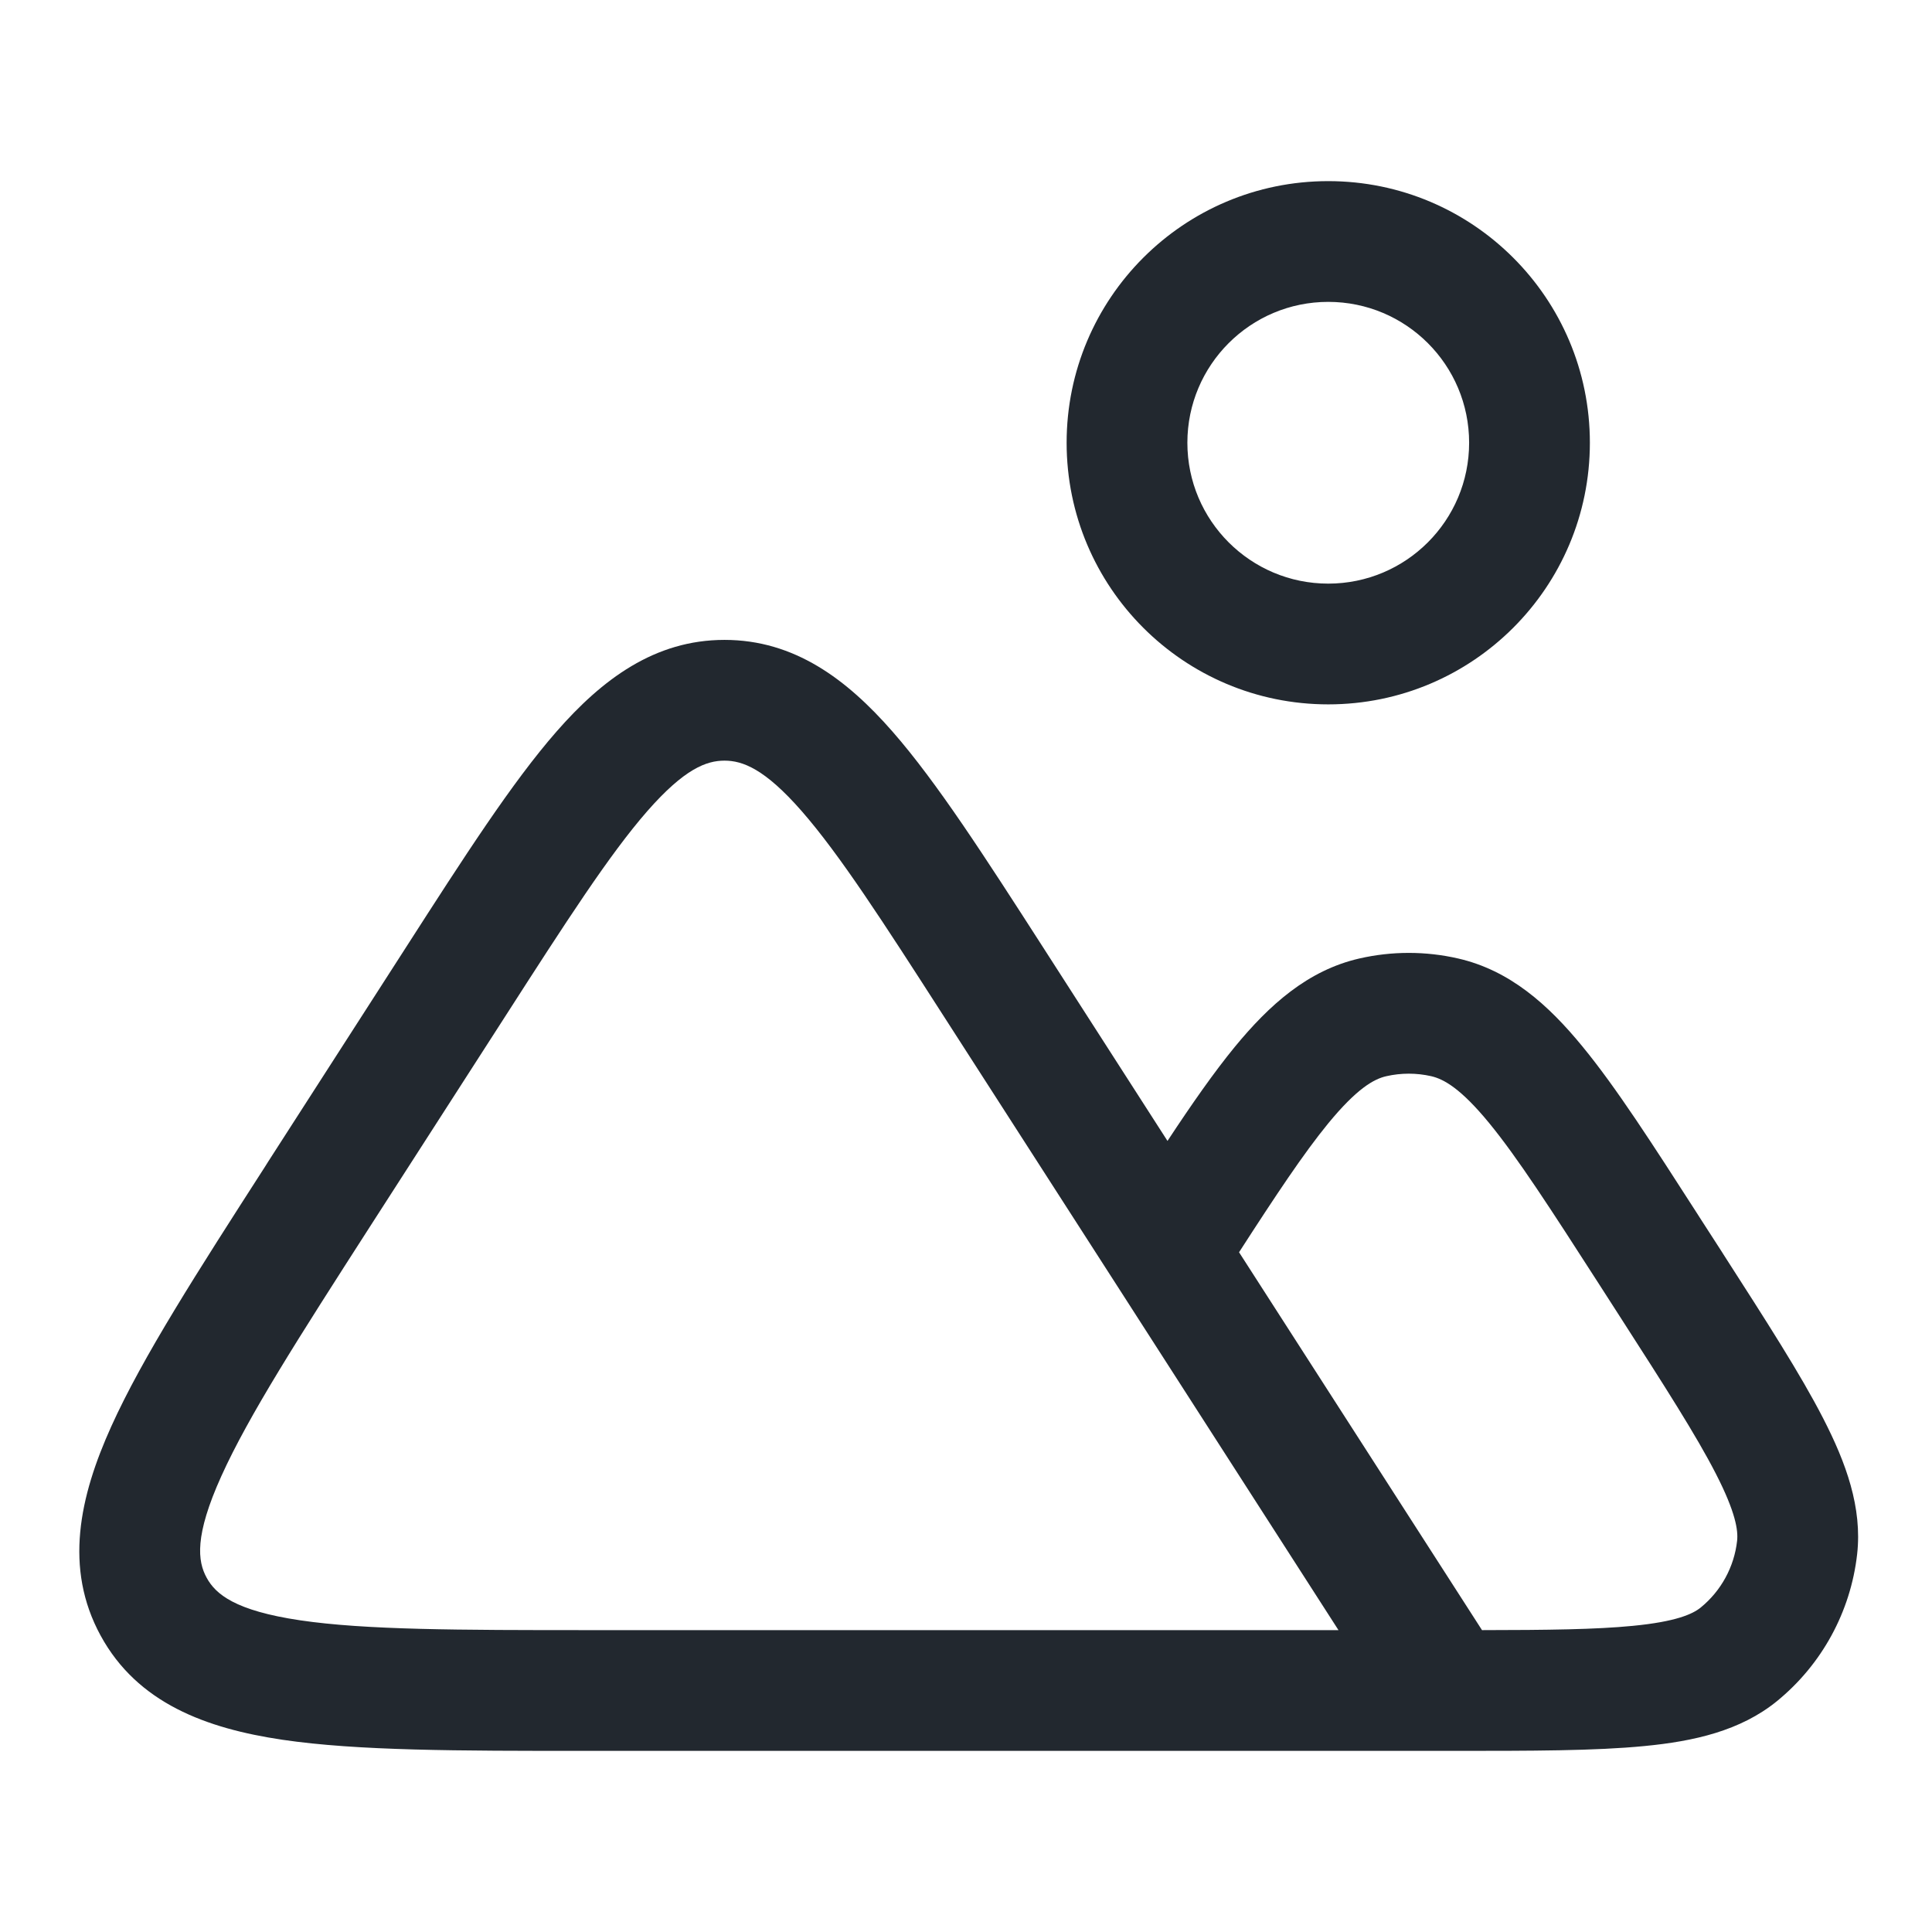 <svg width="24" height="24" viewBox="0 0 24 24" fill="none" xmlns="http://www.w3.org/2000/svg">
<path fill-rule="evenodd" clip-rule="evenodd" d="M14.75 5.5C14.75 4.534 15.534 3.75 16.5 3.75C17.467 3.75 18.25 4.534 18.25 5.5C18.25 6.466 17.467 7.25 16.5 7.25C15.534 7.25 14.75 6.466 14.75 5.5ZM16.5 2.25C14.705 2.25 13.25 3.705 13.25 5.5C13.25 7.295 14.705 8.75 16.5 8.75C18.295 8.75 19.75 7.295 19.75 5.5C19.75 3.705 18.295 2.25 16.5 2.25ZM6.267 12.64C7.038 11.44 7.571 10.614 8.041 10.076C8.503 9.549 8.776 9.449 9 9.449C9.224 9.449 9.498 9.549 9.959 10.076C10.429 10.614 10.963 11.44 11.734 12.64L13.87 15.961L16.627 20.25H9H7.327C5.685 20.25 4.54 20.248 3.728 20.128C2.919 20.008 2.678 19.803 2.567 19.599C2.455 19.395 2.413 19.081 2.75 18.336C3.088 17.588 3.705 16.624 4.593 15.242L6.267 12.64ZM20.282 20.197C19.824 20.242 19.227 20.249 18.41 20.25L15.392 15.556C15.852 14.843 16.195 14.327 16.498 13.957C16.855 13.522 17.067 13.404 17.221 13.369C17.405 13.327 17.596 13.327 17.78 13.369C17.935 13.405 18.146 13.521 18.499 13.951C18.854 14.384 19.263 15.018 19.855 15.938L20.125 16.358C20.683 17.226 21.071 17.831 21.315 18.307C21.562 18.788 21.593 19.013 21.579 19.14C21.543 19.465 21.38 19.763 21.126 19.97C21.027 20.05 20.821 20.145 20.282 20.197ZM12.996 11.828L14.503 14.173C14.806 13.713 15.08 13.321 15.338 13.006C15.767 12.484 16.245 12.054 16.885 11.907C17.29 11.814 17.711 11.814 18.115 11.907C18.755 12.054 19.232 12.48 19.658 13C20.076 13.508 20.531 14.217 21.09 15.086L21.116 15.127L21.387 15.547L21.409 15.582L21.409 15.582C21.939 16.407 22.368 17.073 22.649 17.621C22.932 18.172 23.135 18.727 23.07 19.307C22.989 20.023 22.631 20.678 22.073 21.133C21.62 21.501 21.043 21.631 20.428 21.69C19.814 21.75 19.023 21.75 18.041 21.75H18.041H18H9H7.327H7.261H7.261C5.7 21.75 4.443 21.75 3.509 21.612C2.558 21.471 1.707 21.156 1.25 20.318C0.793 19.48 0.987 18.593 1.383 17.718C1.772 16.857 2.452 15.8 3.296 14.487L3.331 14.431L5.005 11.828L5.039 11.775C5.767 10.642 6.36 9.72 6.912 9.089C7.481 8.438 8.133 7.949 9 7.949C9.868 7.949 10.519 8.438 11.088 9.089C11.64 9.72 12.233 10.642 12.962 11.775L12.996 11.828Z" fill="#22282F"/>
</svg>
